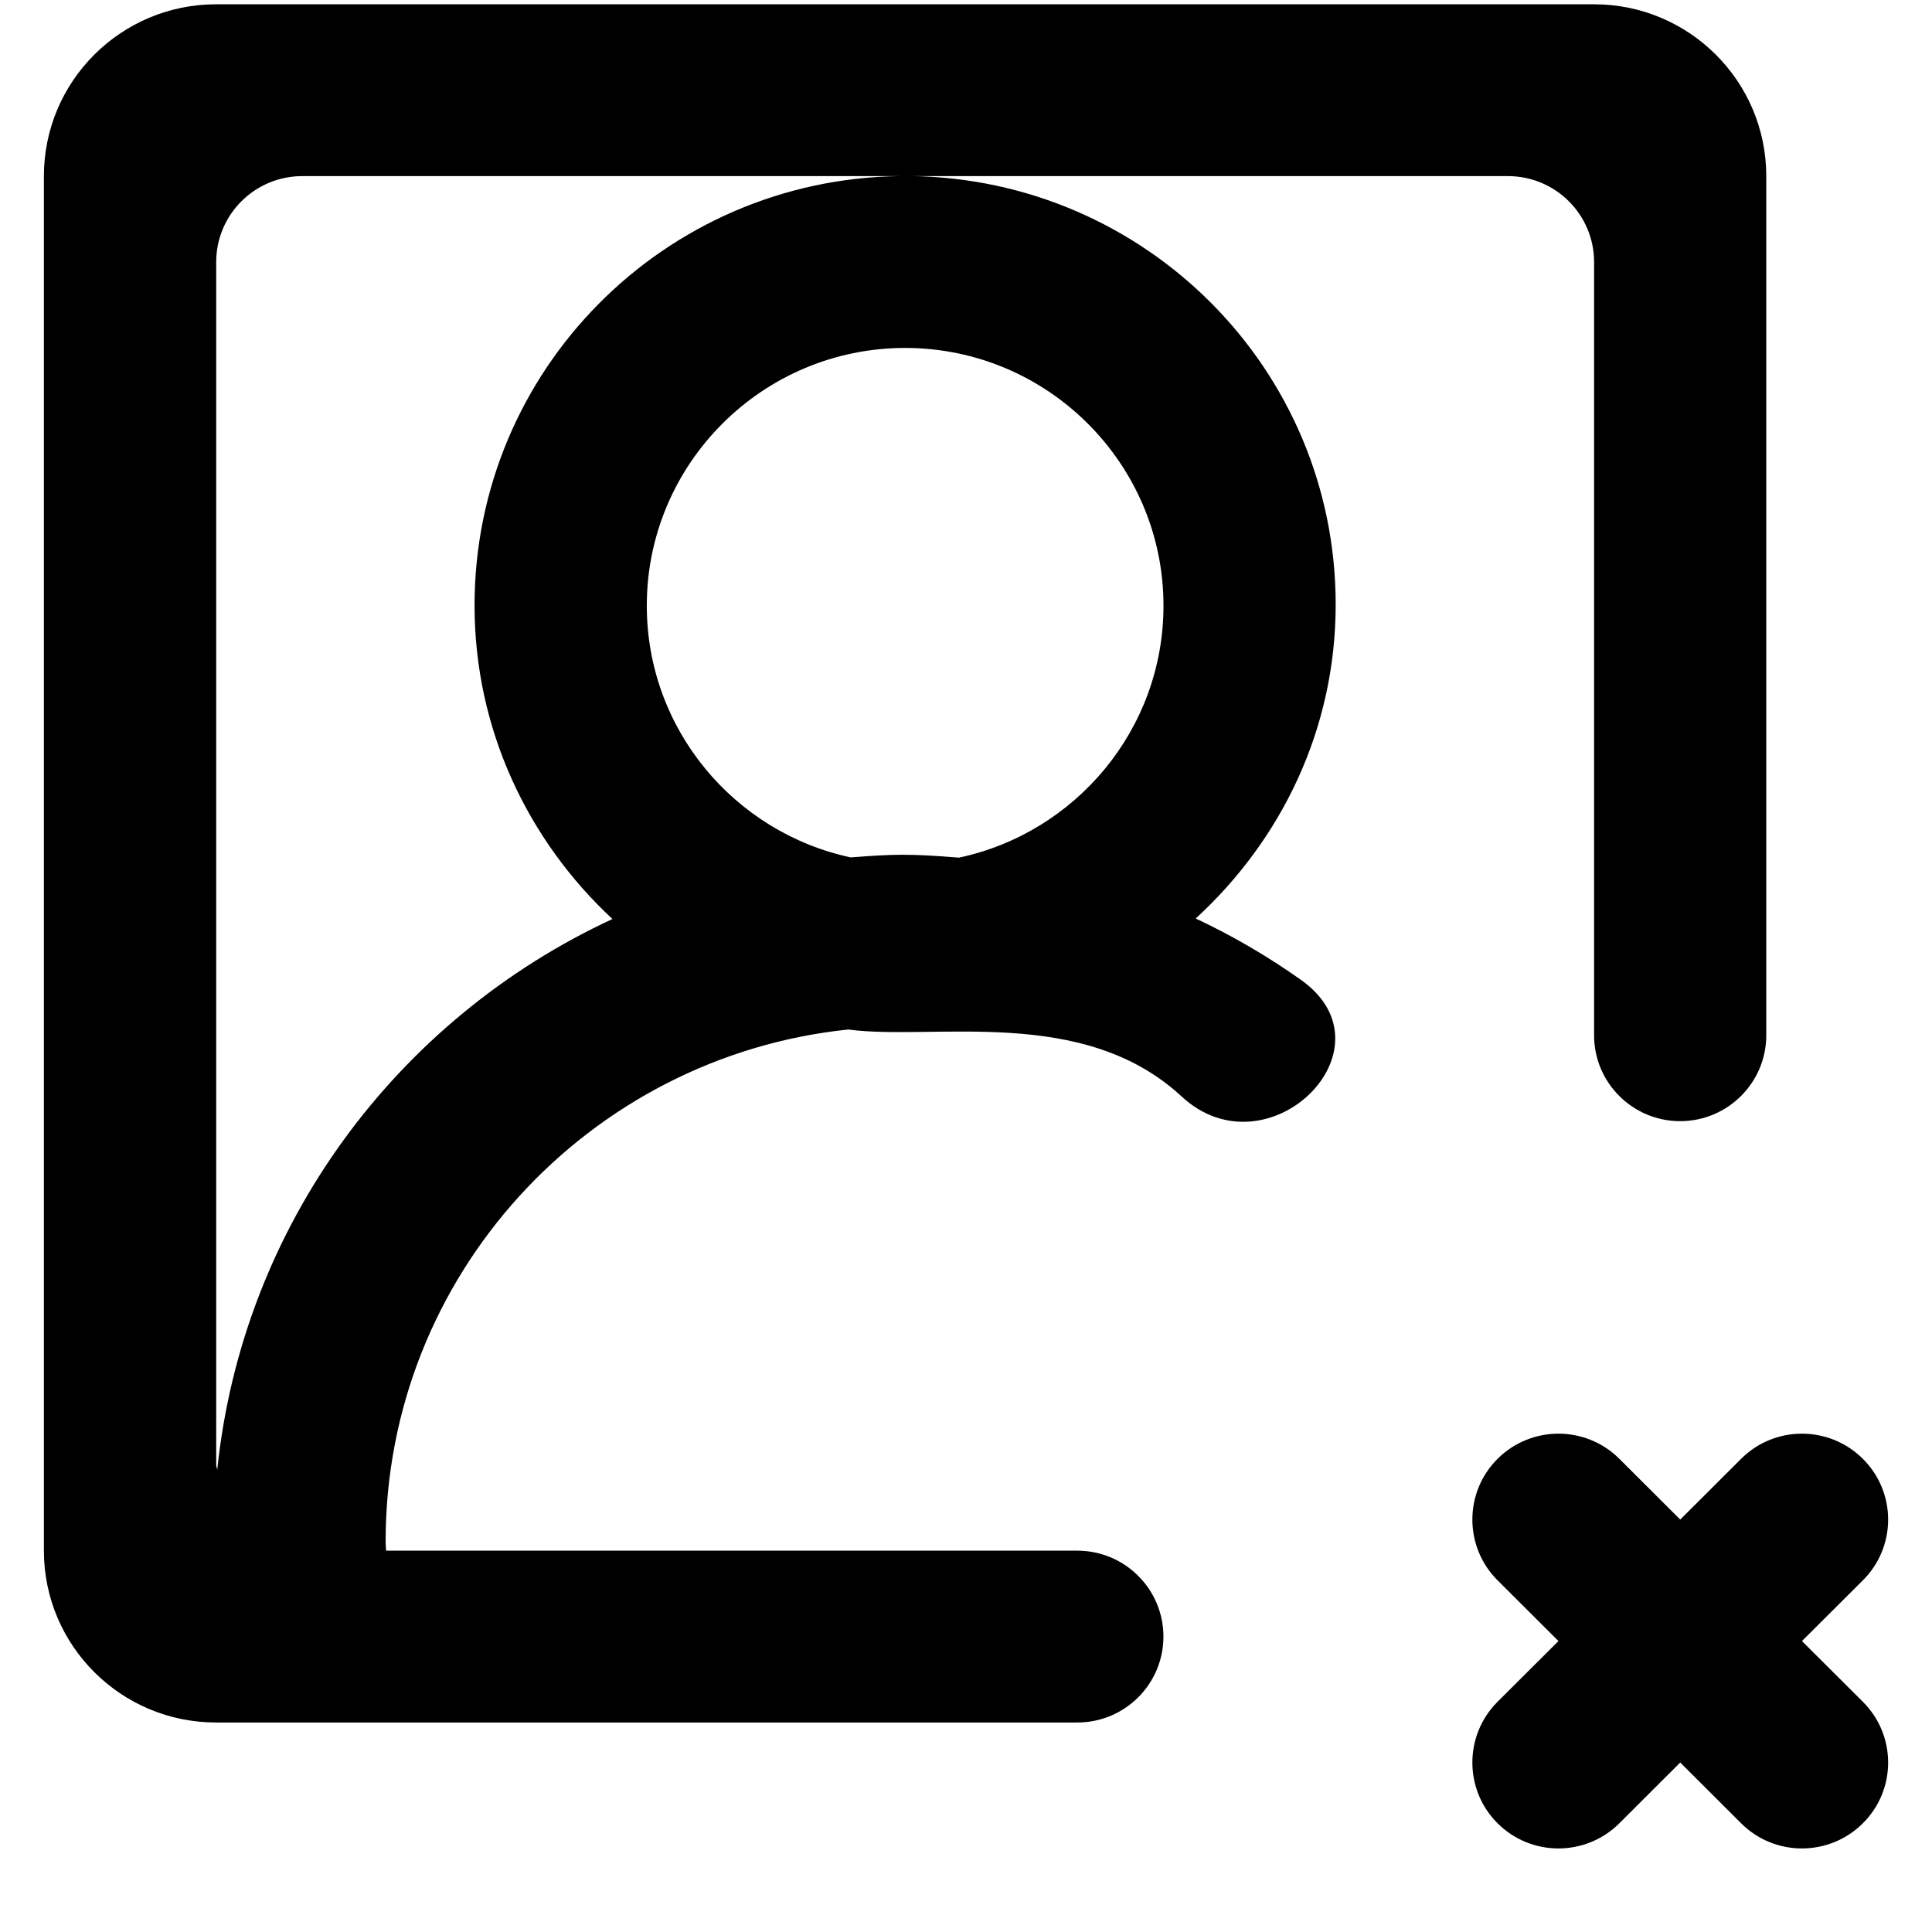 <!-- Generated by IcoMoon.io -->
<svg version="1.1" xmlns="http://www.w3.org/2000/svg" width="32" height="32" viewBox="0 0 32 32">
<title>as-profile_image_close_round-</title>
<path d="M30.855 28.187c0.558 0.556 0.558 1.457 0 2.012-0.558 0.556-1.461 0.556-2.017 0l-1.008-1.006-1.008 1.006c-0.558 0.556-1.461 0.556-2.018 0-0.556-0.555-0.556-1.456 0-2.012l1.009-1.006-1.009-1.006c-0.556-0.556-0.556-1.457 0-2.012 0.558-0.556 1.461-0.556 2.018 0l1.008 1.006 1.008-1.006c0.556-0.556 1.459-0.556 2.017 0 0.558 0.555 0.558 1.456 0 2.012l-1.009 1.006 1.009 1.006zM15.88 14.205c-0.837-0.068-1.083-0.057-1.791-0.004-1.927-0.414-3.376-2.124-3.376-4.169 0-2.354 1.919-4.269 4.279-4.269 2.359 0 4.279 1.915 4.279 4.269 0 2.049-1.456 3.764-3.391 4.174zM3.598 24.345c-0.003-0.030-0.017-0.054-0.017-0.084v-19.921c0-0.785 0.638-1.423 1.426-1.423h9.894c-3.897 0.050-7.041 3.213-7.041 7.111 0 2.056 0.887 3.895 2.284 5.194-3.559 1.649-6.126 5.061-6.546 9.124zM15.083 2.917h9.894c0.787 0 1.426 0.637 1.426 1.423v12.807c0 0.785 0.638 1.423 1.426 1.423 0.787 0 1.426-0.638 1.426-1.423v-14.23c0-1.571-1.278-2.846-2.853-2.846h-22.822c-1.576 0-2.853 1.275-2.853 2.846v22.767c0 1.572 1.277 2.846 2.853 2.846h14.264c0.787 0 1.426-0.637 1.426-1.423s-0.639-1.423-1.426-1.423h-11.448c0 0-0.009-0.094-0.009-0.151 0-4.406 3.362-8.033 7.661-8.481 1.426 0.189 3.886-0.408 5.522 1.108 1.426 1.322 3.582-0.794 1.977-1.931-0.545-0.386-1.127-0.727-1.742-1.016 1.415-1.299 2.318-3.129 2.318-5.201 0-3.897-3.145-7.046-7.041-7.096z"></path>
</svg>
